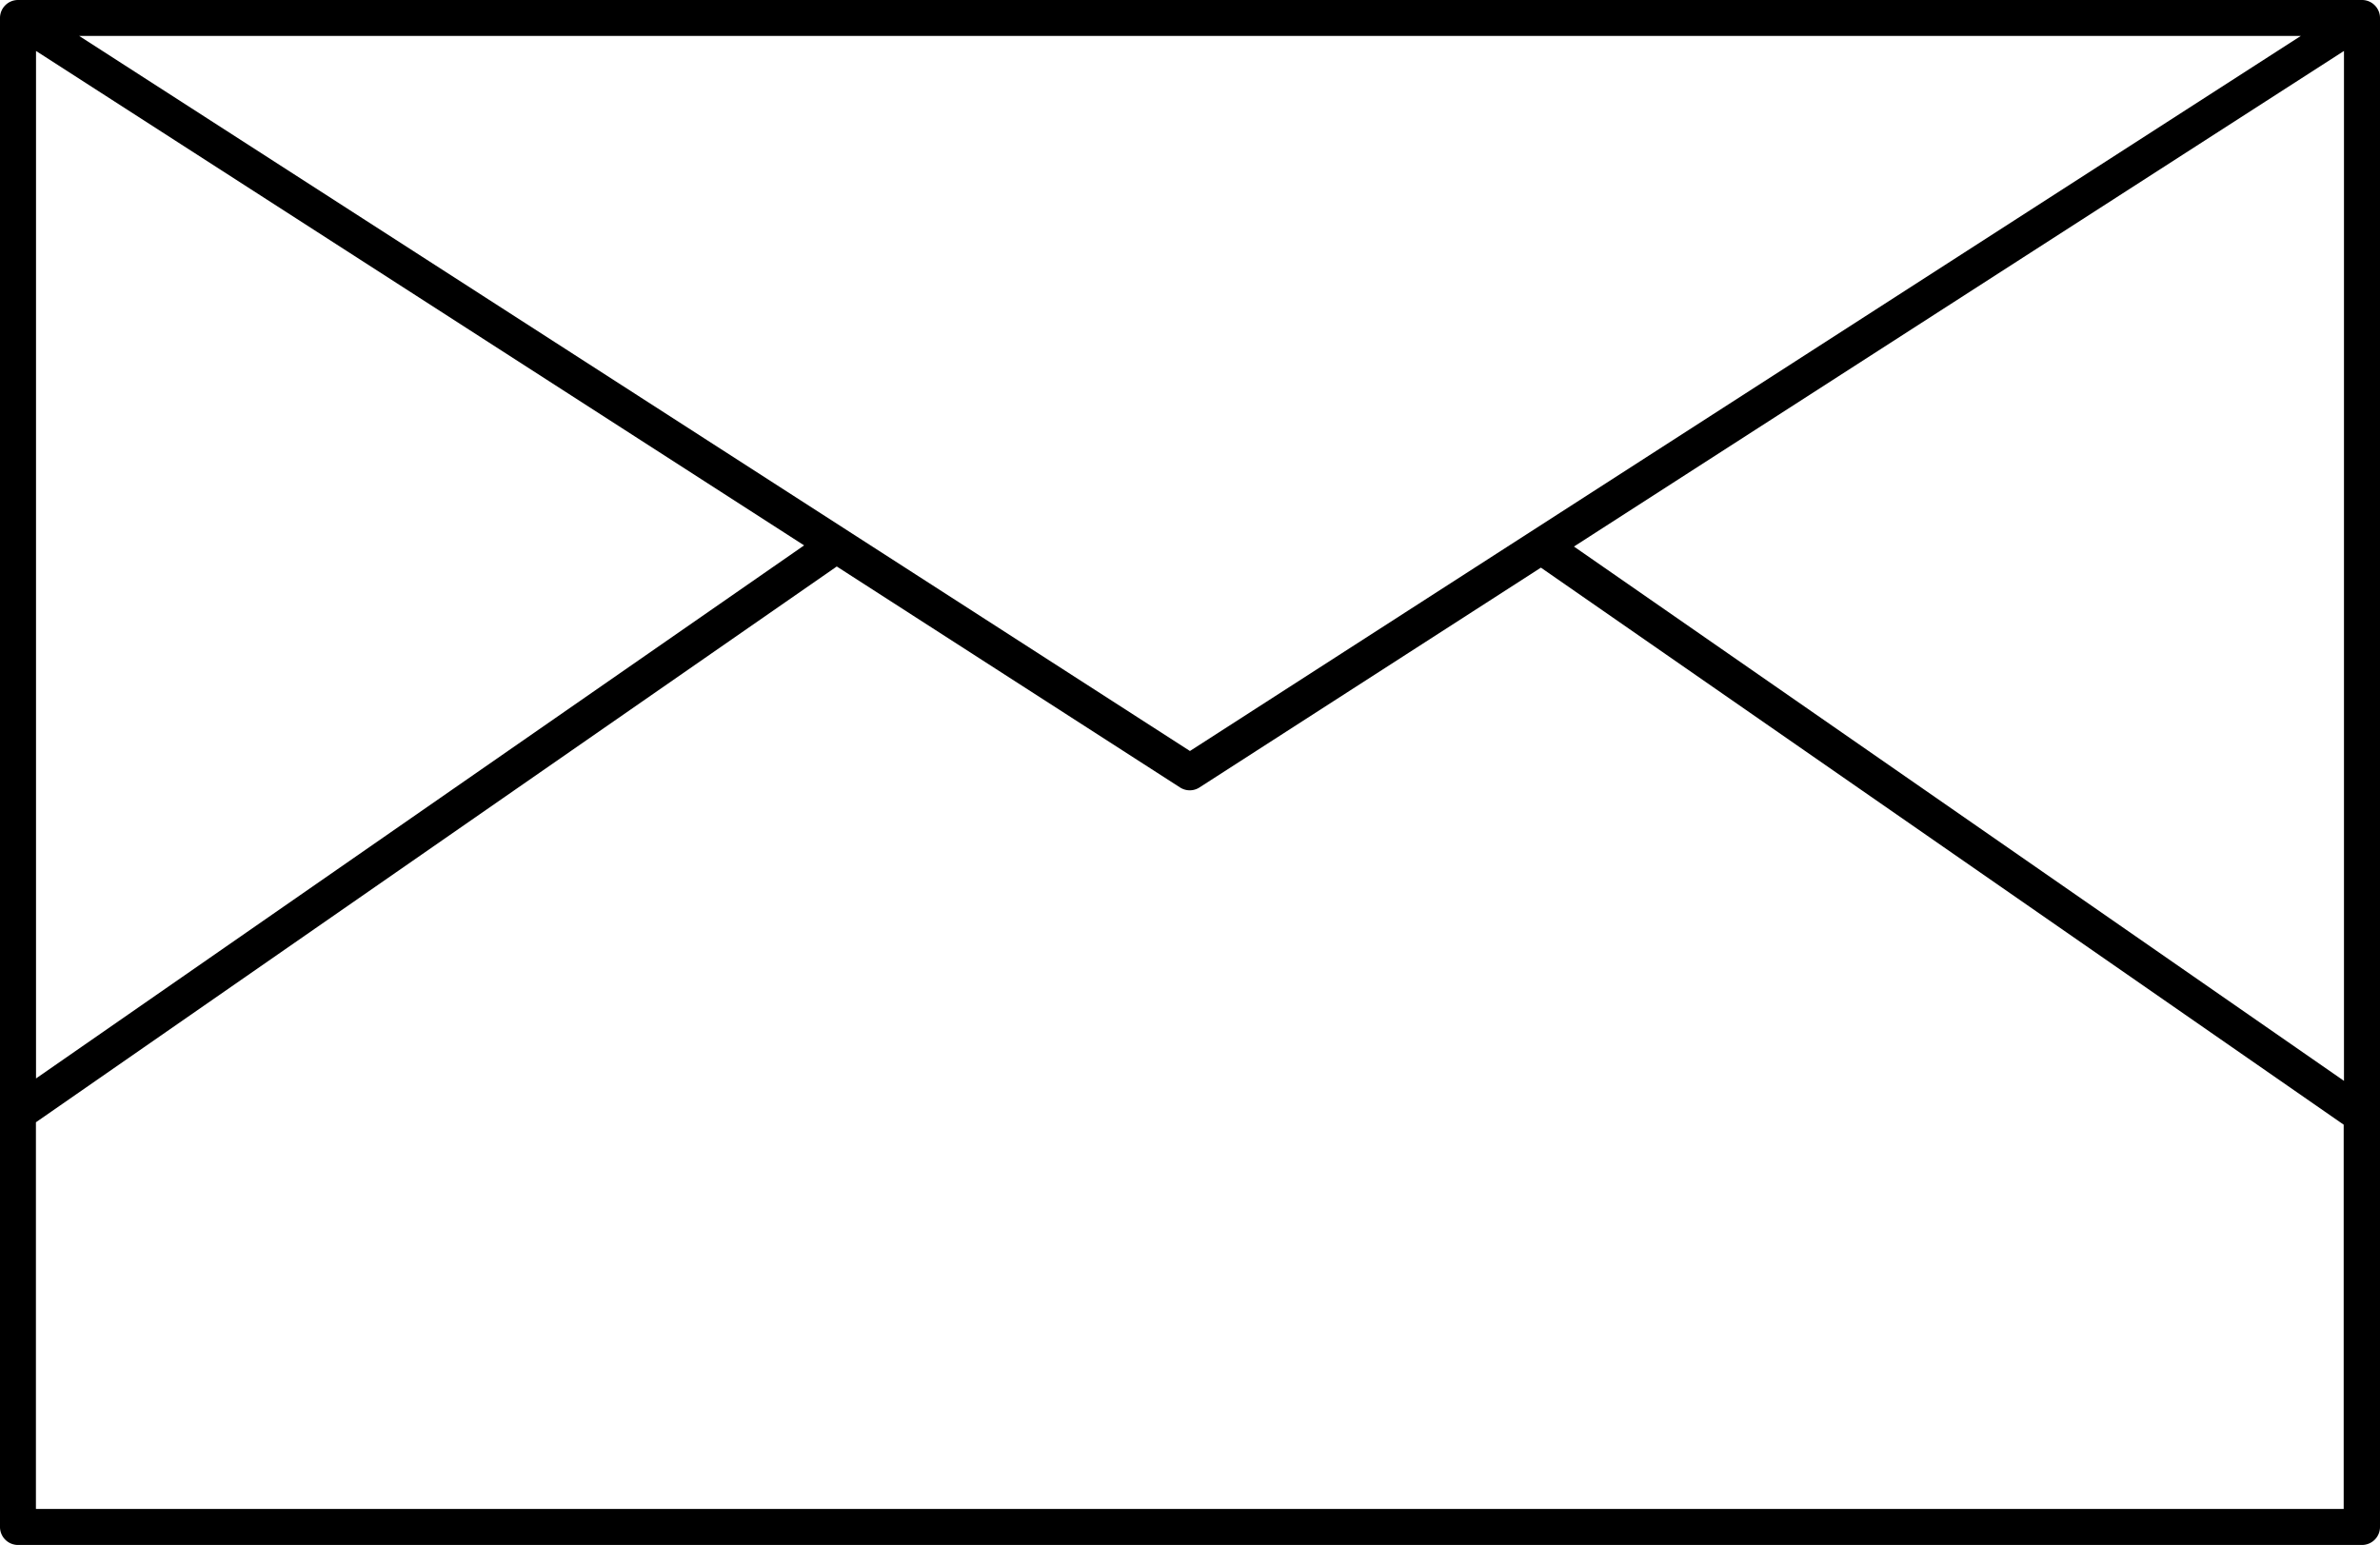 <svg xmlns="http://www.w3.org/2000/svg" width="24.711" height="16.042" viewBox="0 0 24.711 16.042"><path d="M1179.723,225.257h-24.337a.187.187,0,0,0-.187.187v15.668a.187.187,0,0,0,.187.187h24.337a.187.187,0,0,0,.187-.187V225.444A.187.187,0,0,0,1179.723,225.257Zm-16.175,5.663-7.975,5.535V225.786Zm-7.527-5.29h23.067l-11.534,7.425Zm23.515.156v10.694l-7.995-5.548Zm-23.964,15.139V236.91l8.315-5.771,3.565,2.295a.186.186,0,0,0,.2,0l3.546-2.283,8.335,5.784v3.99Z" transform="translate(-1155.199 -225.257)"/></svg>